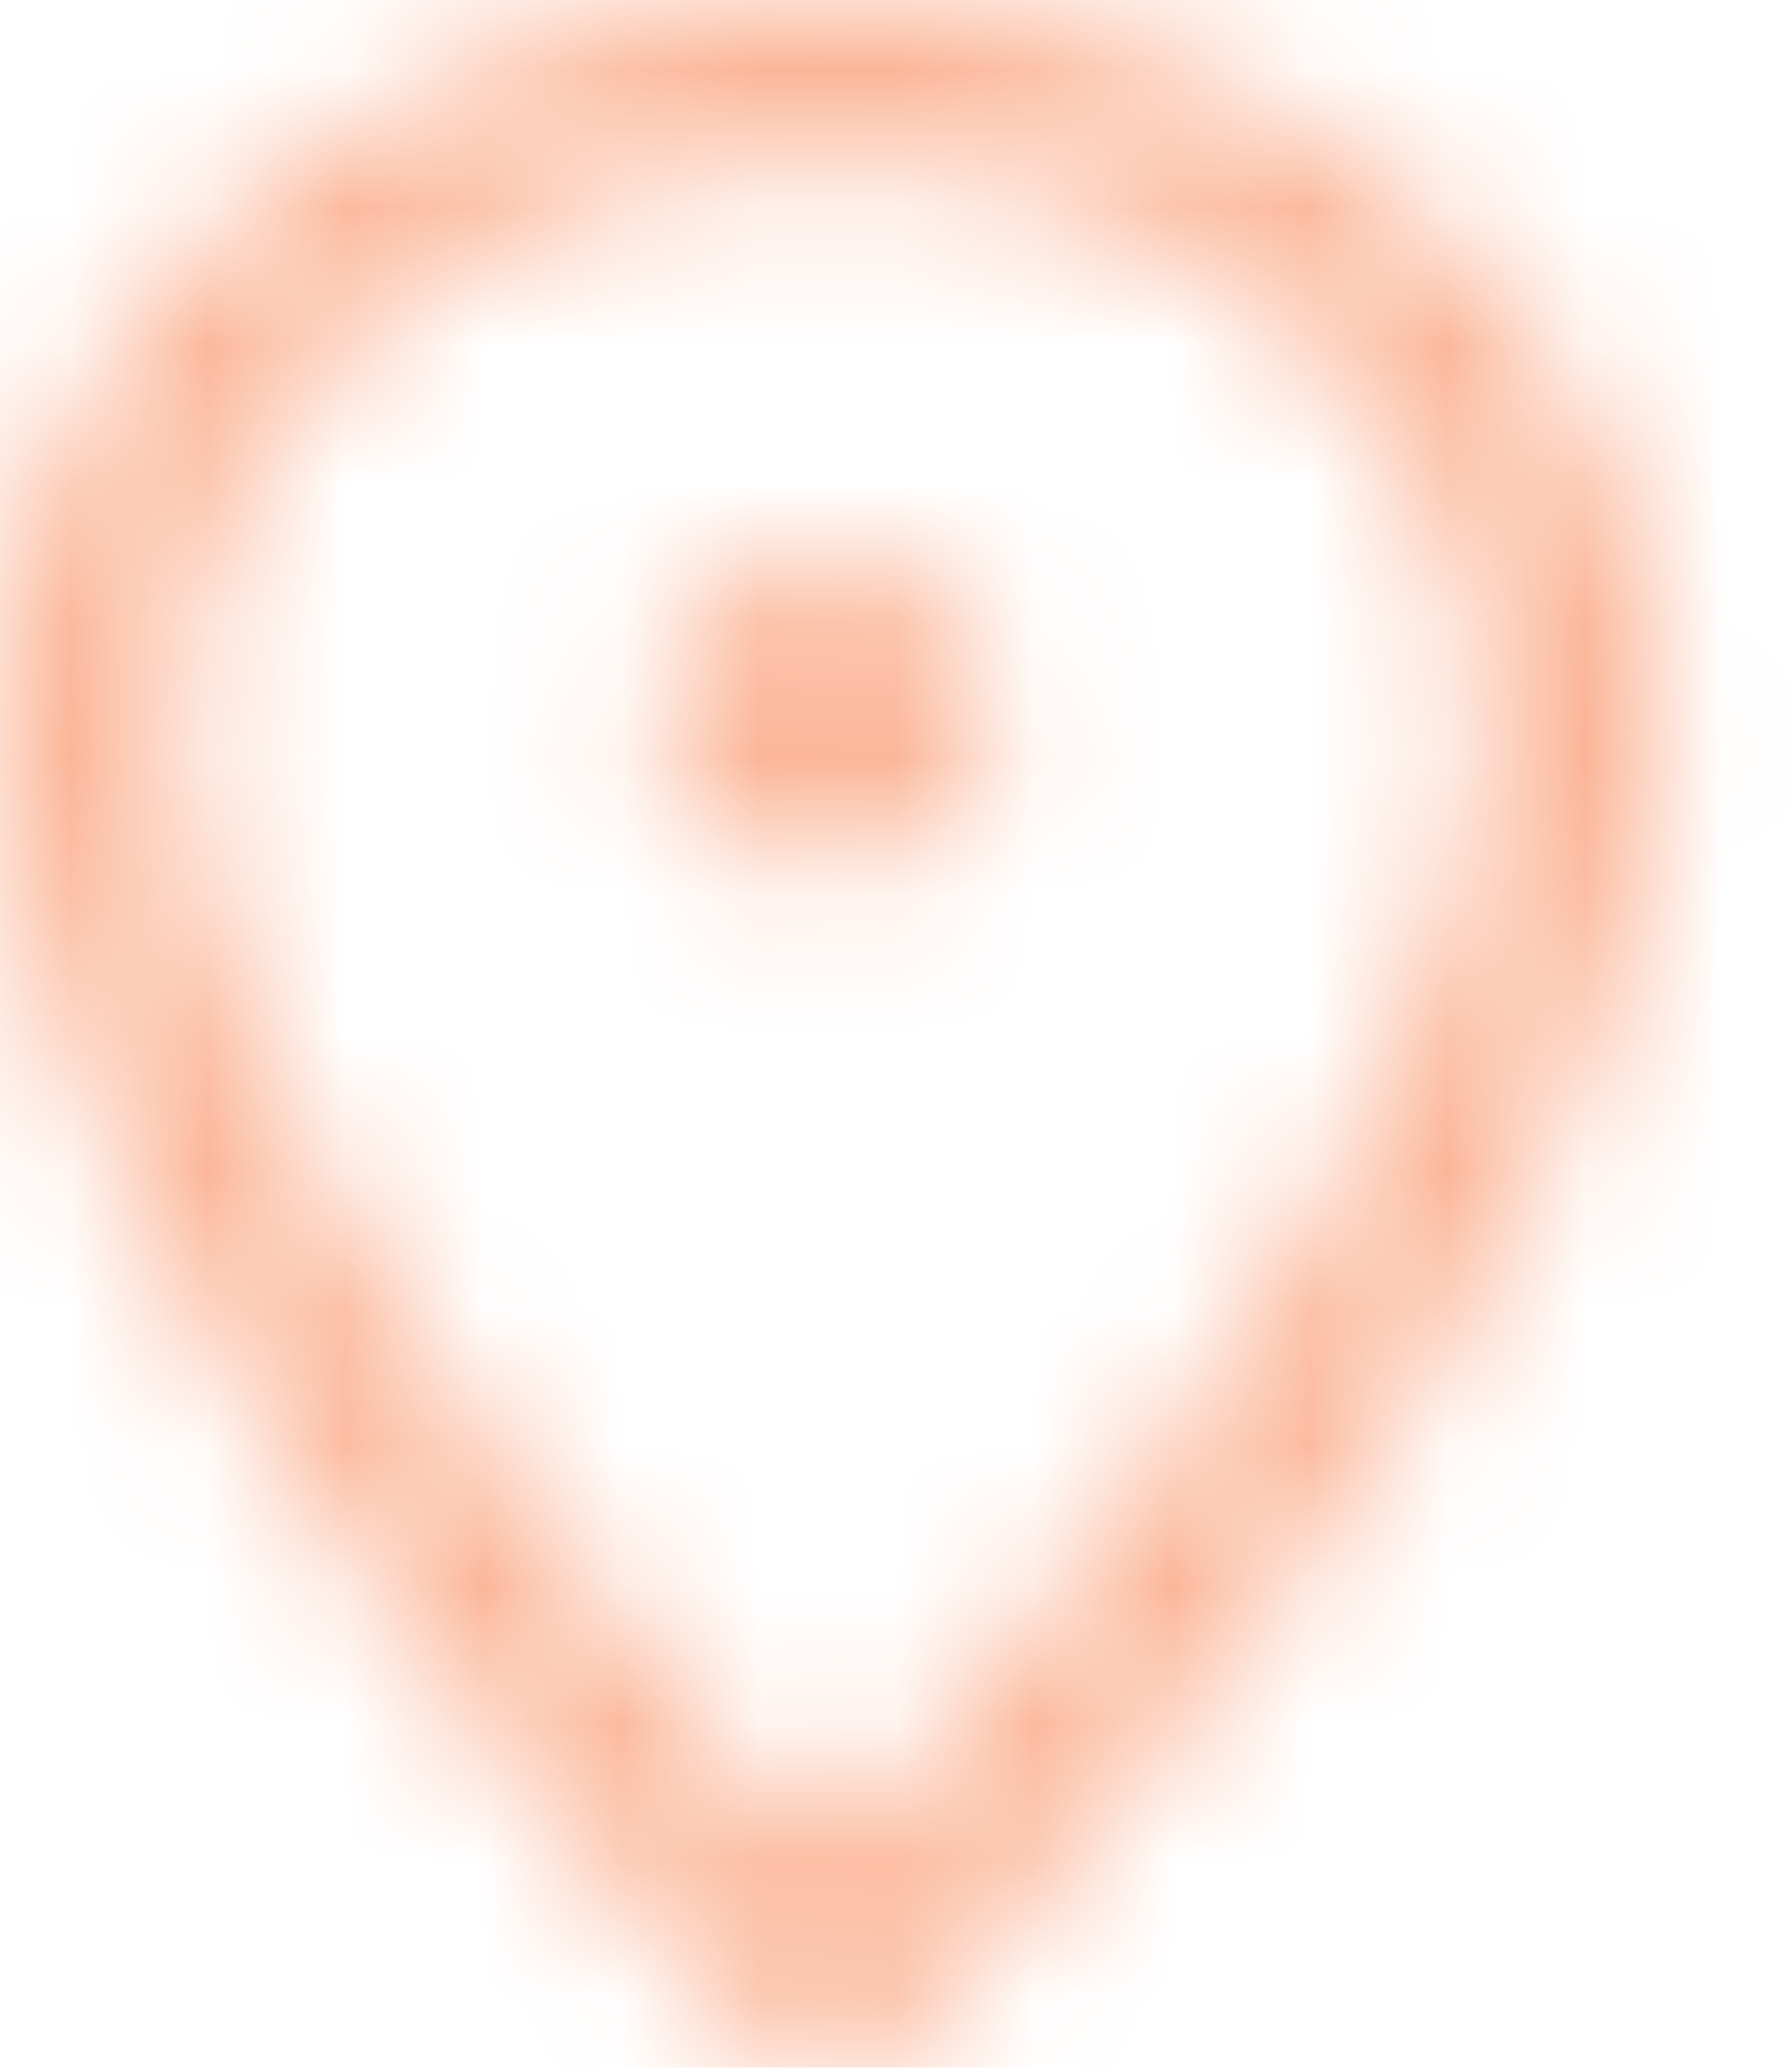 <svg width="13" height="15" xmlns="http://www.w3.org/2000/svg" xmlns:xlink="http://www.w3.org/1999/xlink"><defs><path d="M5.989 6.294c-.709 0-1.224-.53-1.224-1.118 0-.588.58-1.117 1.224-1.117s1.223.53 1.223 1.117c0 .589-.515 1.118-1.223 1.118zm0 8.706a.612.612 0 0 1-.45-.176C5.344 14.588 0 9.294 0 5.235 0 2.353 2.705 0 5.989 0c3.348 0 6.053 2.353 6.053 5.235 0 4.06-5.345 9.353-5.538 9.589a.772.772 0 0 1-.515.176zm0-13.824c-2.576 0-4.701 1.824-4.701 4.06 0 2.94 3.477 6.94 4.7 8.293 1.289-1.353 4.766-5.353 4.766-8.294C10.754 3 8.63 1.176 5.99 1.176z" id="a"/></defs><g fill="none" fill-rule="evenodd"><mask id="b" fill="#fff"><use xlink:href="#a"/></mask><path fill="#FBB597" mask="url(#b)" d="M-5 20h22.042V-5H-5z"/></g></svg>